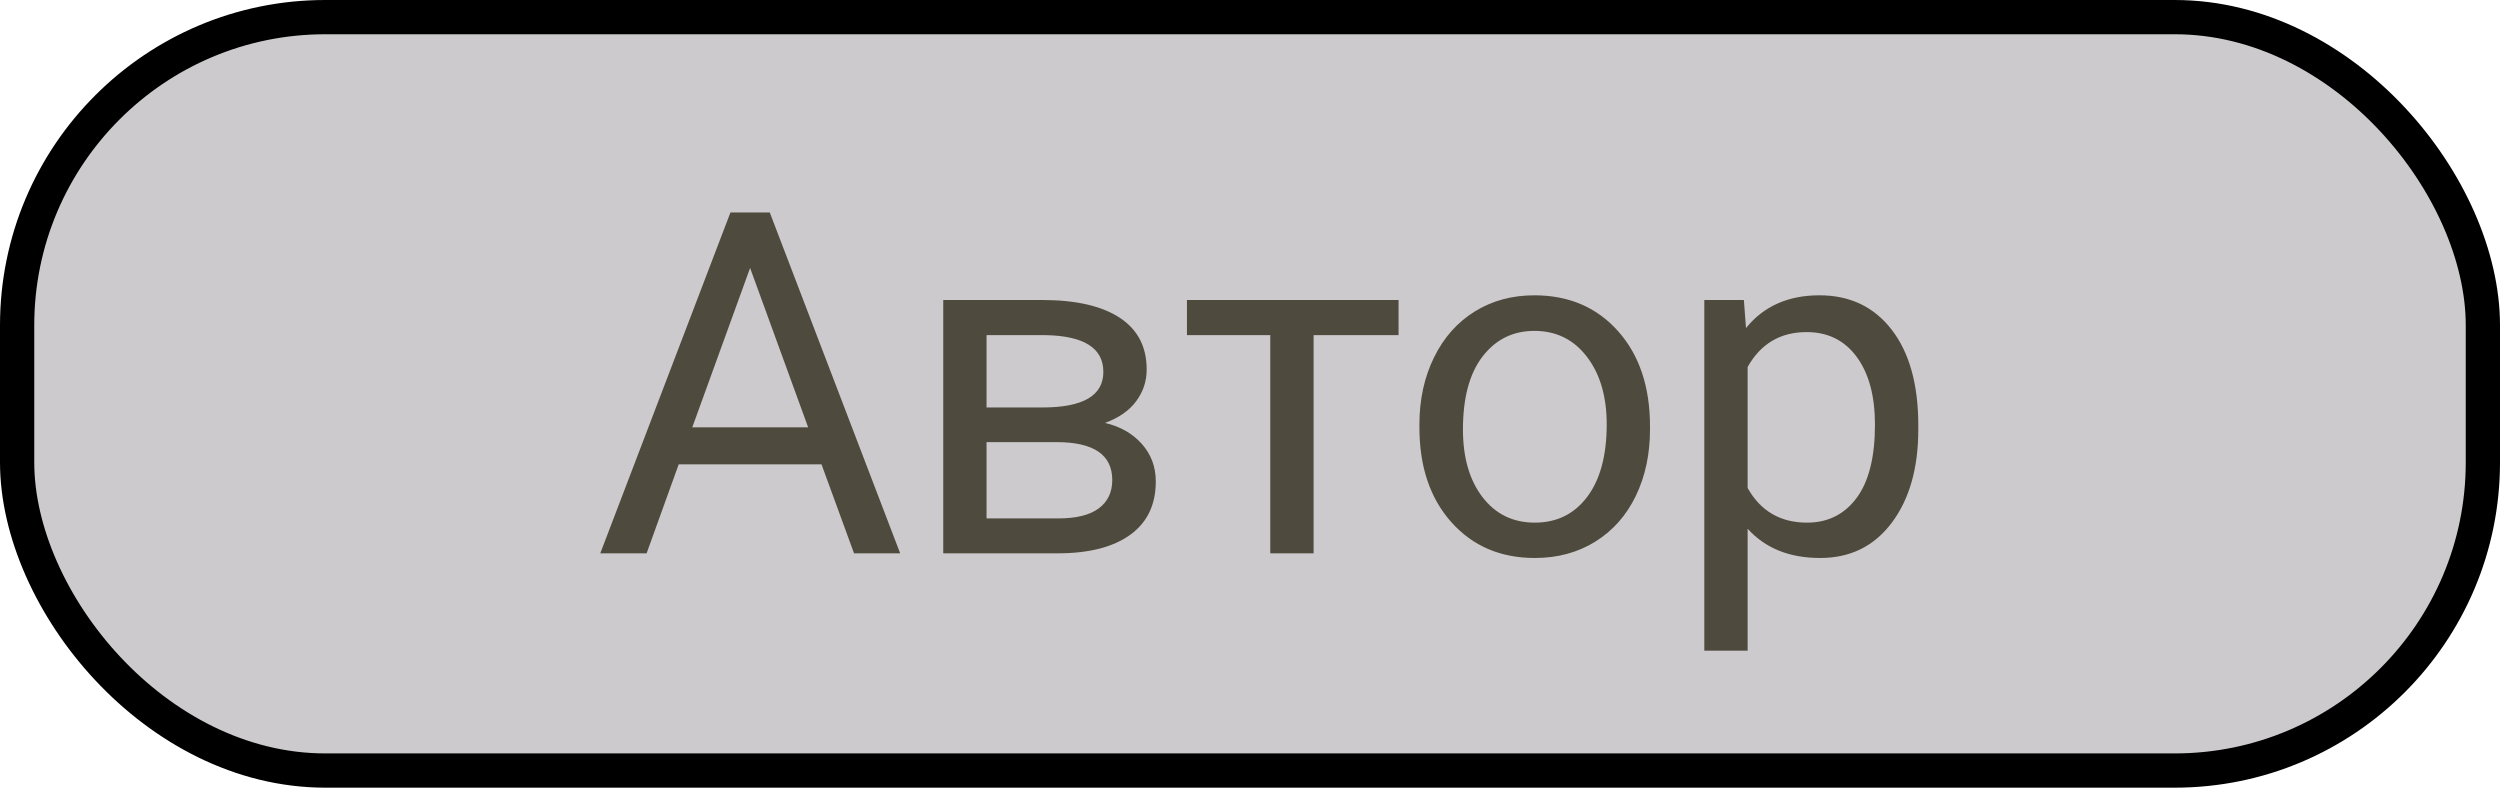 <svg width="73" height="23" viewBox="0 0 73 23" fill="none" xmlns="http://www.w3.org/2000/svg" xmlns:xlink="http://www.w3.org/1999/xlink">
	<desc>
			Created with Pixso.
	</desc>
	<defs/>
	<rect id="Прямоугольник 5" x="0.5" y="0.5" rx="9" width="72" height="22" fill="#CCCACC" fill-opacity="1"/>
	<rect id="Прямоугольник 5" x="0.5" y="0.5" rx="9" width="72" height="22" stroke="#000000" stroke-opacity="1" stroke-width="1"/>
	<path id="Автор" d="M23.988 13.559L19.818 13.559L18.881 16.157L17.528 16.157L21.329 6.204L22.477 6.204L26.285 16.157L24.938 16.157L23.988 13.559ZM20.214 12.479L23.598 12.479L21.903 7.824L20.214 12.479ZM27.543 16.157L27.543 8.76L30.427 8.76Q31.904 8.76 32.693 9.276Q33.483 9.792 33.483 10.79Q33.483 11.303 33.175 11.717Q32.868 12.13 32.266 12.349Q32.936 12.506 33.343 12.964Q33.749 13.422 33.749 14.058Q33.749 15.077 33.001 15.617Q32.252 16.157 30.885 16.157L27.543 16.157ZM28.807 12.91L28.807 15.138L30.899 15.138Q31.692 15.138 32.085 14.844Q32.478 14.55 32.478 14.017Q32.478 12.91 30.851 12.91L28.807 12.91ZM28.807 11.898L30.441 11.898Q32.218 11.898 32.218 10.859Q32.218 9.82 30.537 9.786L28.807 9.786L28.807 11.898ZM40.838 9.786L38.357 9.786L38.357 16.157L37.092 16.157L37.092 9.786L34.659 9.786L34.659 8.76L40.838 8.76L40.838 9.786ZM41.447 12.39Q41.447 11.303 41.874 10.435Q42.301 9.567 43.063 9.095Q43.826 8.623 44.803 8.623Q46.314 8.623 47.247 9.669Q48.18 10.715 48.18 12.452L48.18 12.54Q48.18 13.62 47.767 14.478Q47.353 15.336 46.584 15.815Q45.815 16.293 44.817 16.293Q43.313 16.293 42.38 15.248Q41.447 14.202 41.447 12.479L41.447 12.39ZM42.718 12.54Q42.718 13.771 43.289 14.516Q43.86 15.261 44.817 15.261Q45.781 15.261 46.348 14.506Q46.916 13.75 46.916 12.39Q46.916 11.173 46.338 10.418Q45.76 9.662 44.803 9.662Q43.867 9.662 43.292 10.408Q42.718 11.153 42.718 12.54ZM56.014 12.54Q56.014 14.229 55.242 15.261Q54.469 16.293 53.15 16.293Q51.803 16.293 51.031 15.439L51.031 19L49.766 19L49.766 8.76L50.921 8.76L50.983 9.58Q51.755 8.623 53.129 8.623Q54.462 8.623 55.238 9.628Q56.014 10.633 56.014 12.424L56.014 12.54ZM54.749 12.397Q54.749 11.146 54.216 10.421Q53.683 9.697 52.753 9.697Q51.605 9.697 51.031 10.715L51.031 14.249Q51.598 15.261 52.767 15.261Q53.676 15.261 54.213 14.54Q54.749 13.819 54.749 12.397Z" fill="#4E4A3E" fill-opacity="1" fill-rule="evenodd"/>
</svg>
